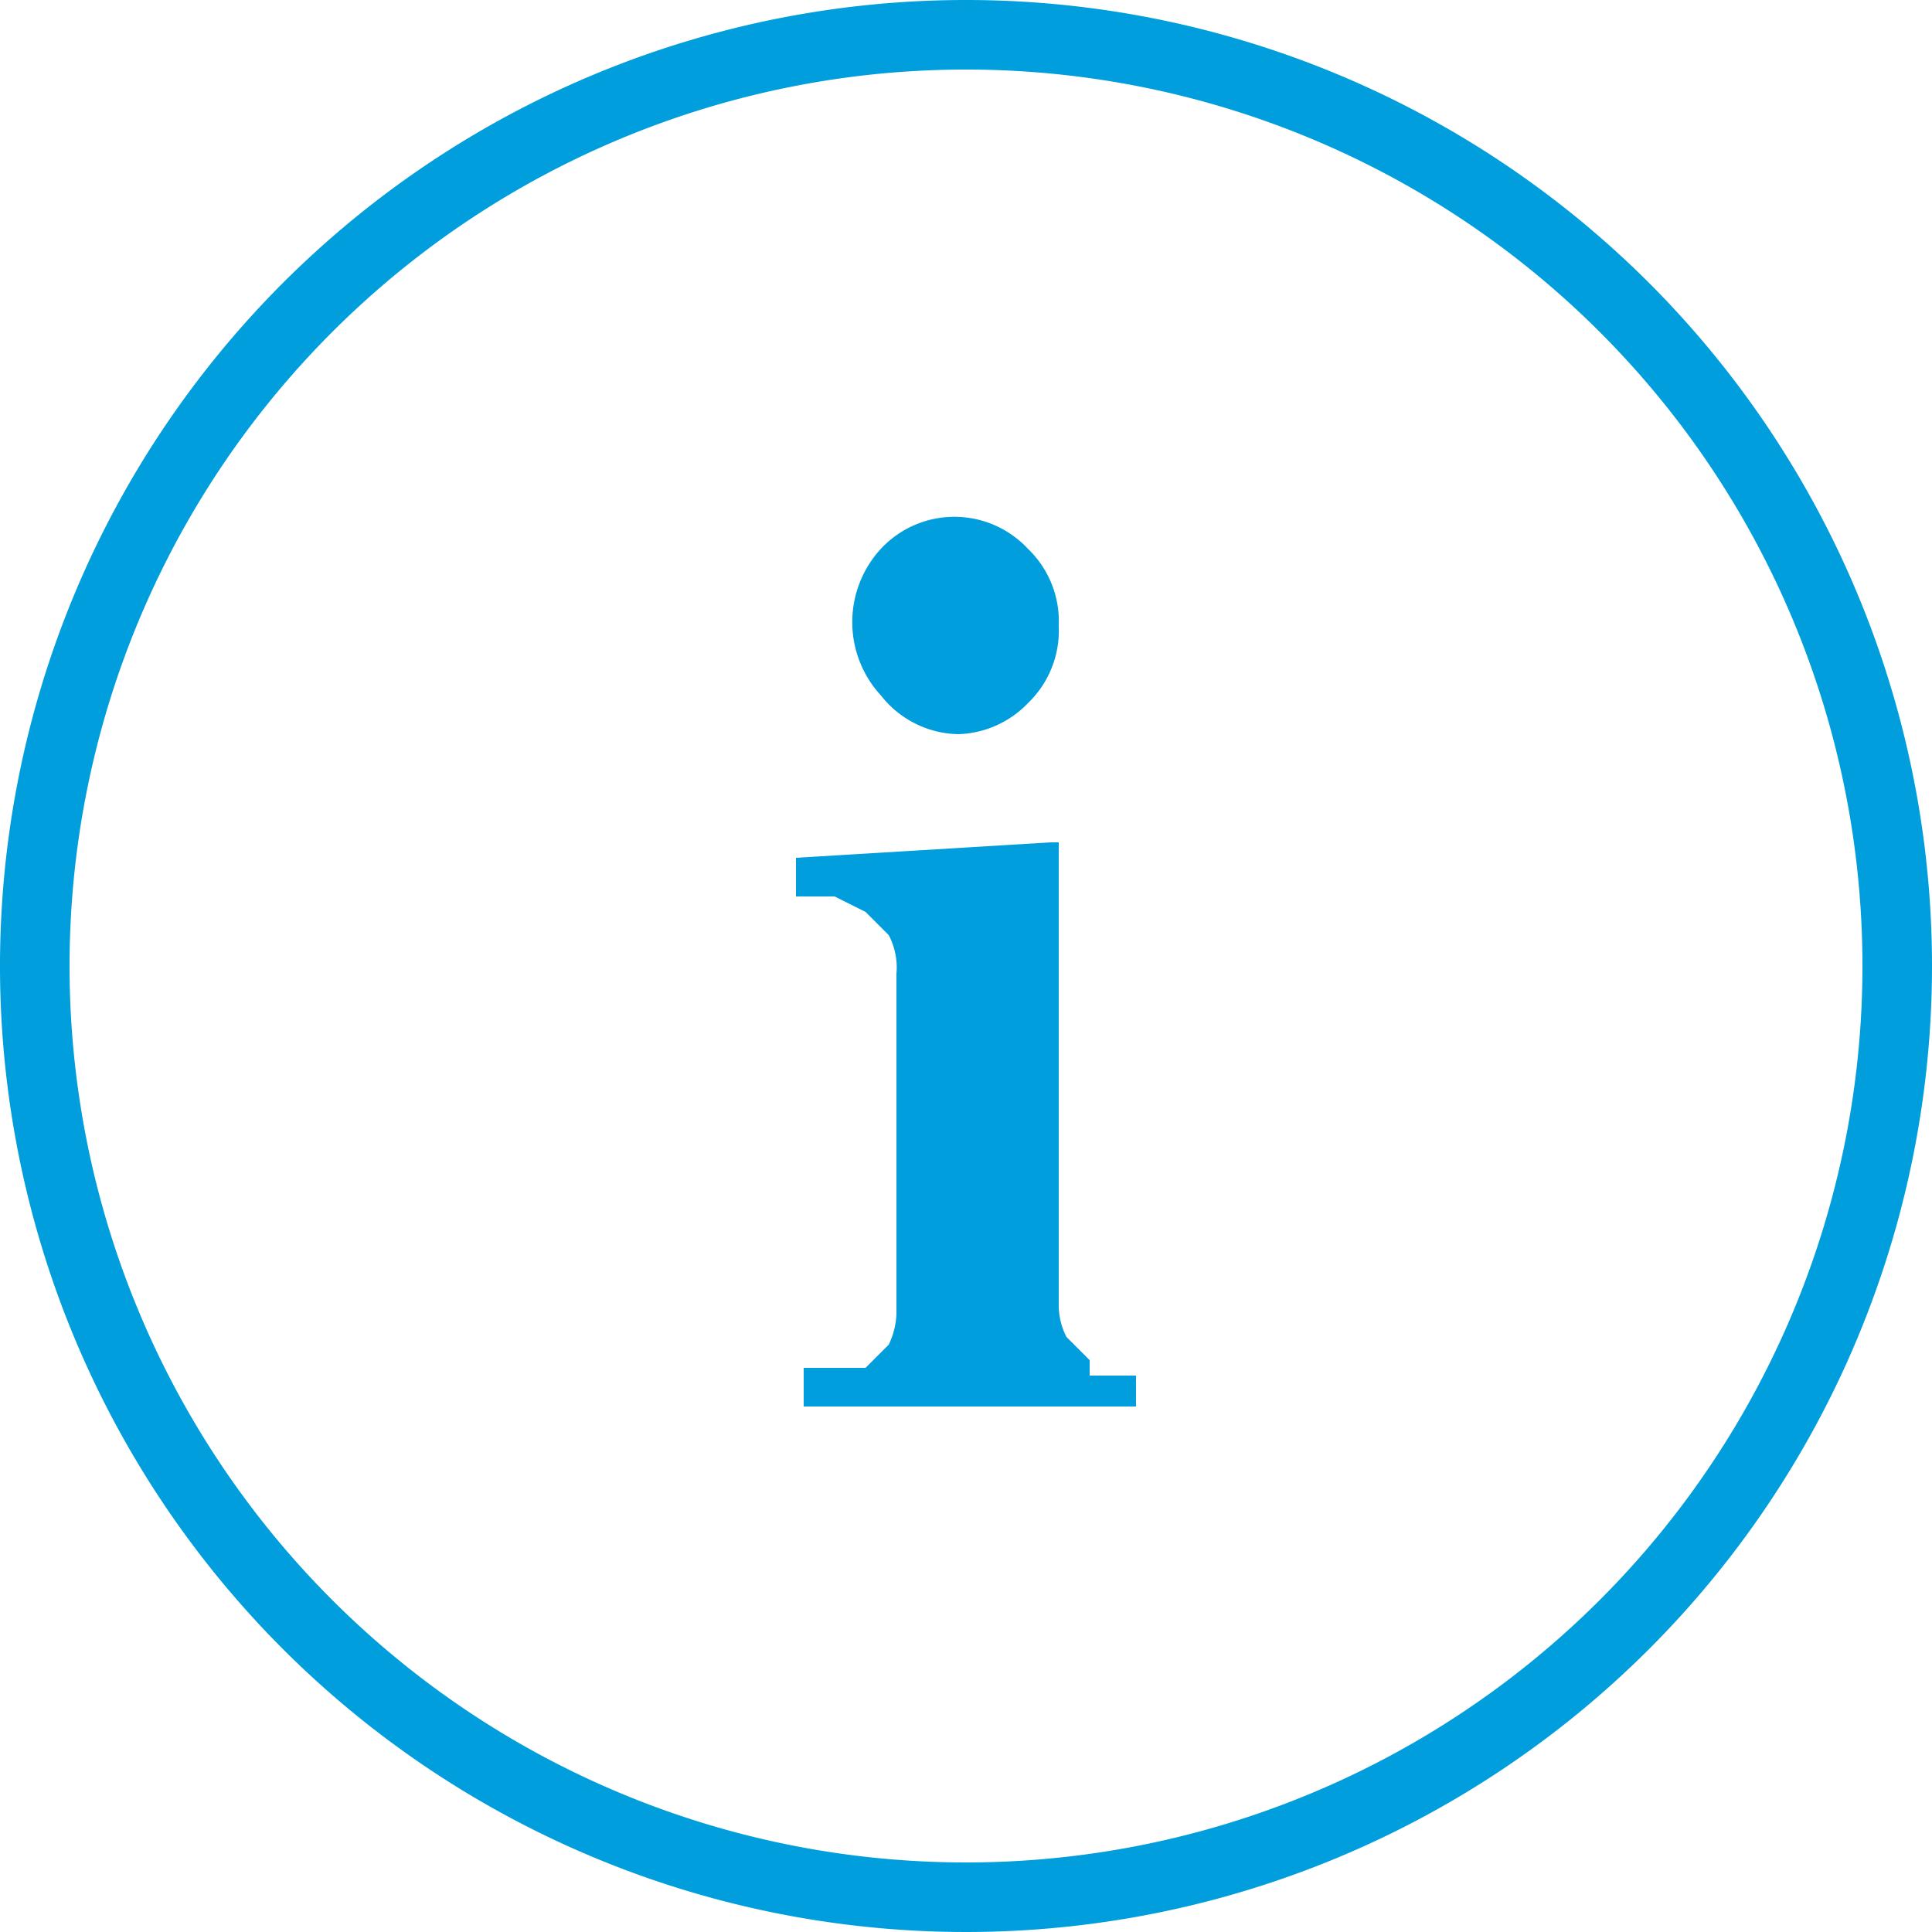 <svg id="Layer_1" data-name="Layer 1" xmlns="http://www.w3.org/2000/svg" width="25" height="25" viewBox="0 0 25 25">
  <defs>
    <style>
      .cls-1 {
        fill: #009edc;
      }
    </style>
  </defs>
  <title>pf</title>
  <g id="_724-info_2x.png" data-name="724-info@2x.png">
    <path class="cls-1" d="M14.1,17.6l-0.3-.3a0.9,0.9,0,0,1-.1-0.4v-6H13.6l-3.3.2v0.5h0.5l0.4,0.2,0.3,0.3a0.9,0.9,0,0,1,.1.5v4.4a1,1,0,0,1-.1.4l-0.3.3H10.4v0.5h4.3V17.8H14.1ZM12.4,9.5a1.3,1.3,0,0,0,.9-0.4,1.3,1.3,0,0,0,.4-1,1.3,1.3,0,0,0-.4-1,1.3,1.3,0,0,0-1.9,0,1.4,1.4,0,0,0,0,1.9A1.3,1.3,0,0,0,12.4,9.5ZM12.5,0A12.5,12.5,0,1,0,25,12.5,12.5,12.5,0,0,0,12.5,0Zm0,24.1A11.6,11.6,0,1,1,24.1,12.5,11.6,11.6,0,0,1,12.5,24.1Z"/>
  </g>
</svg>
